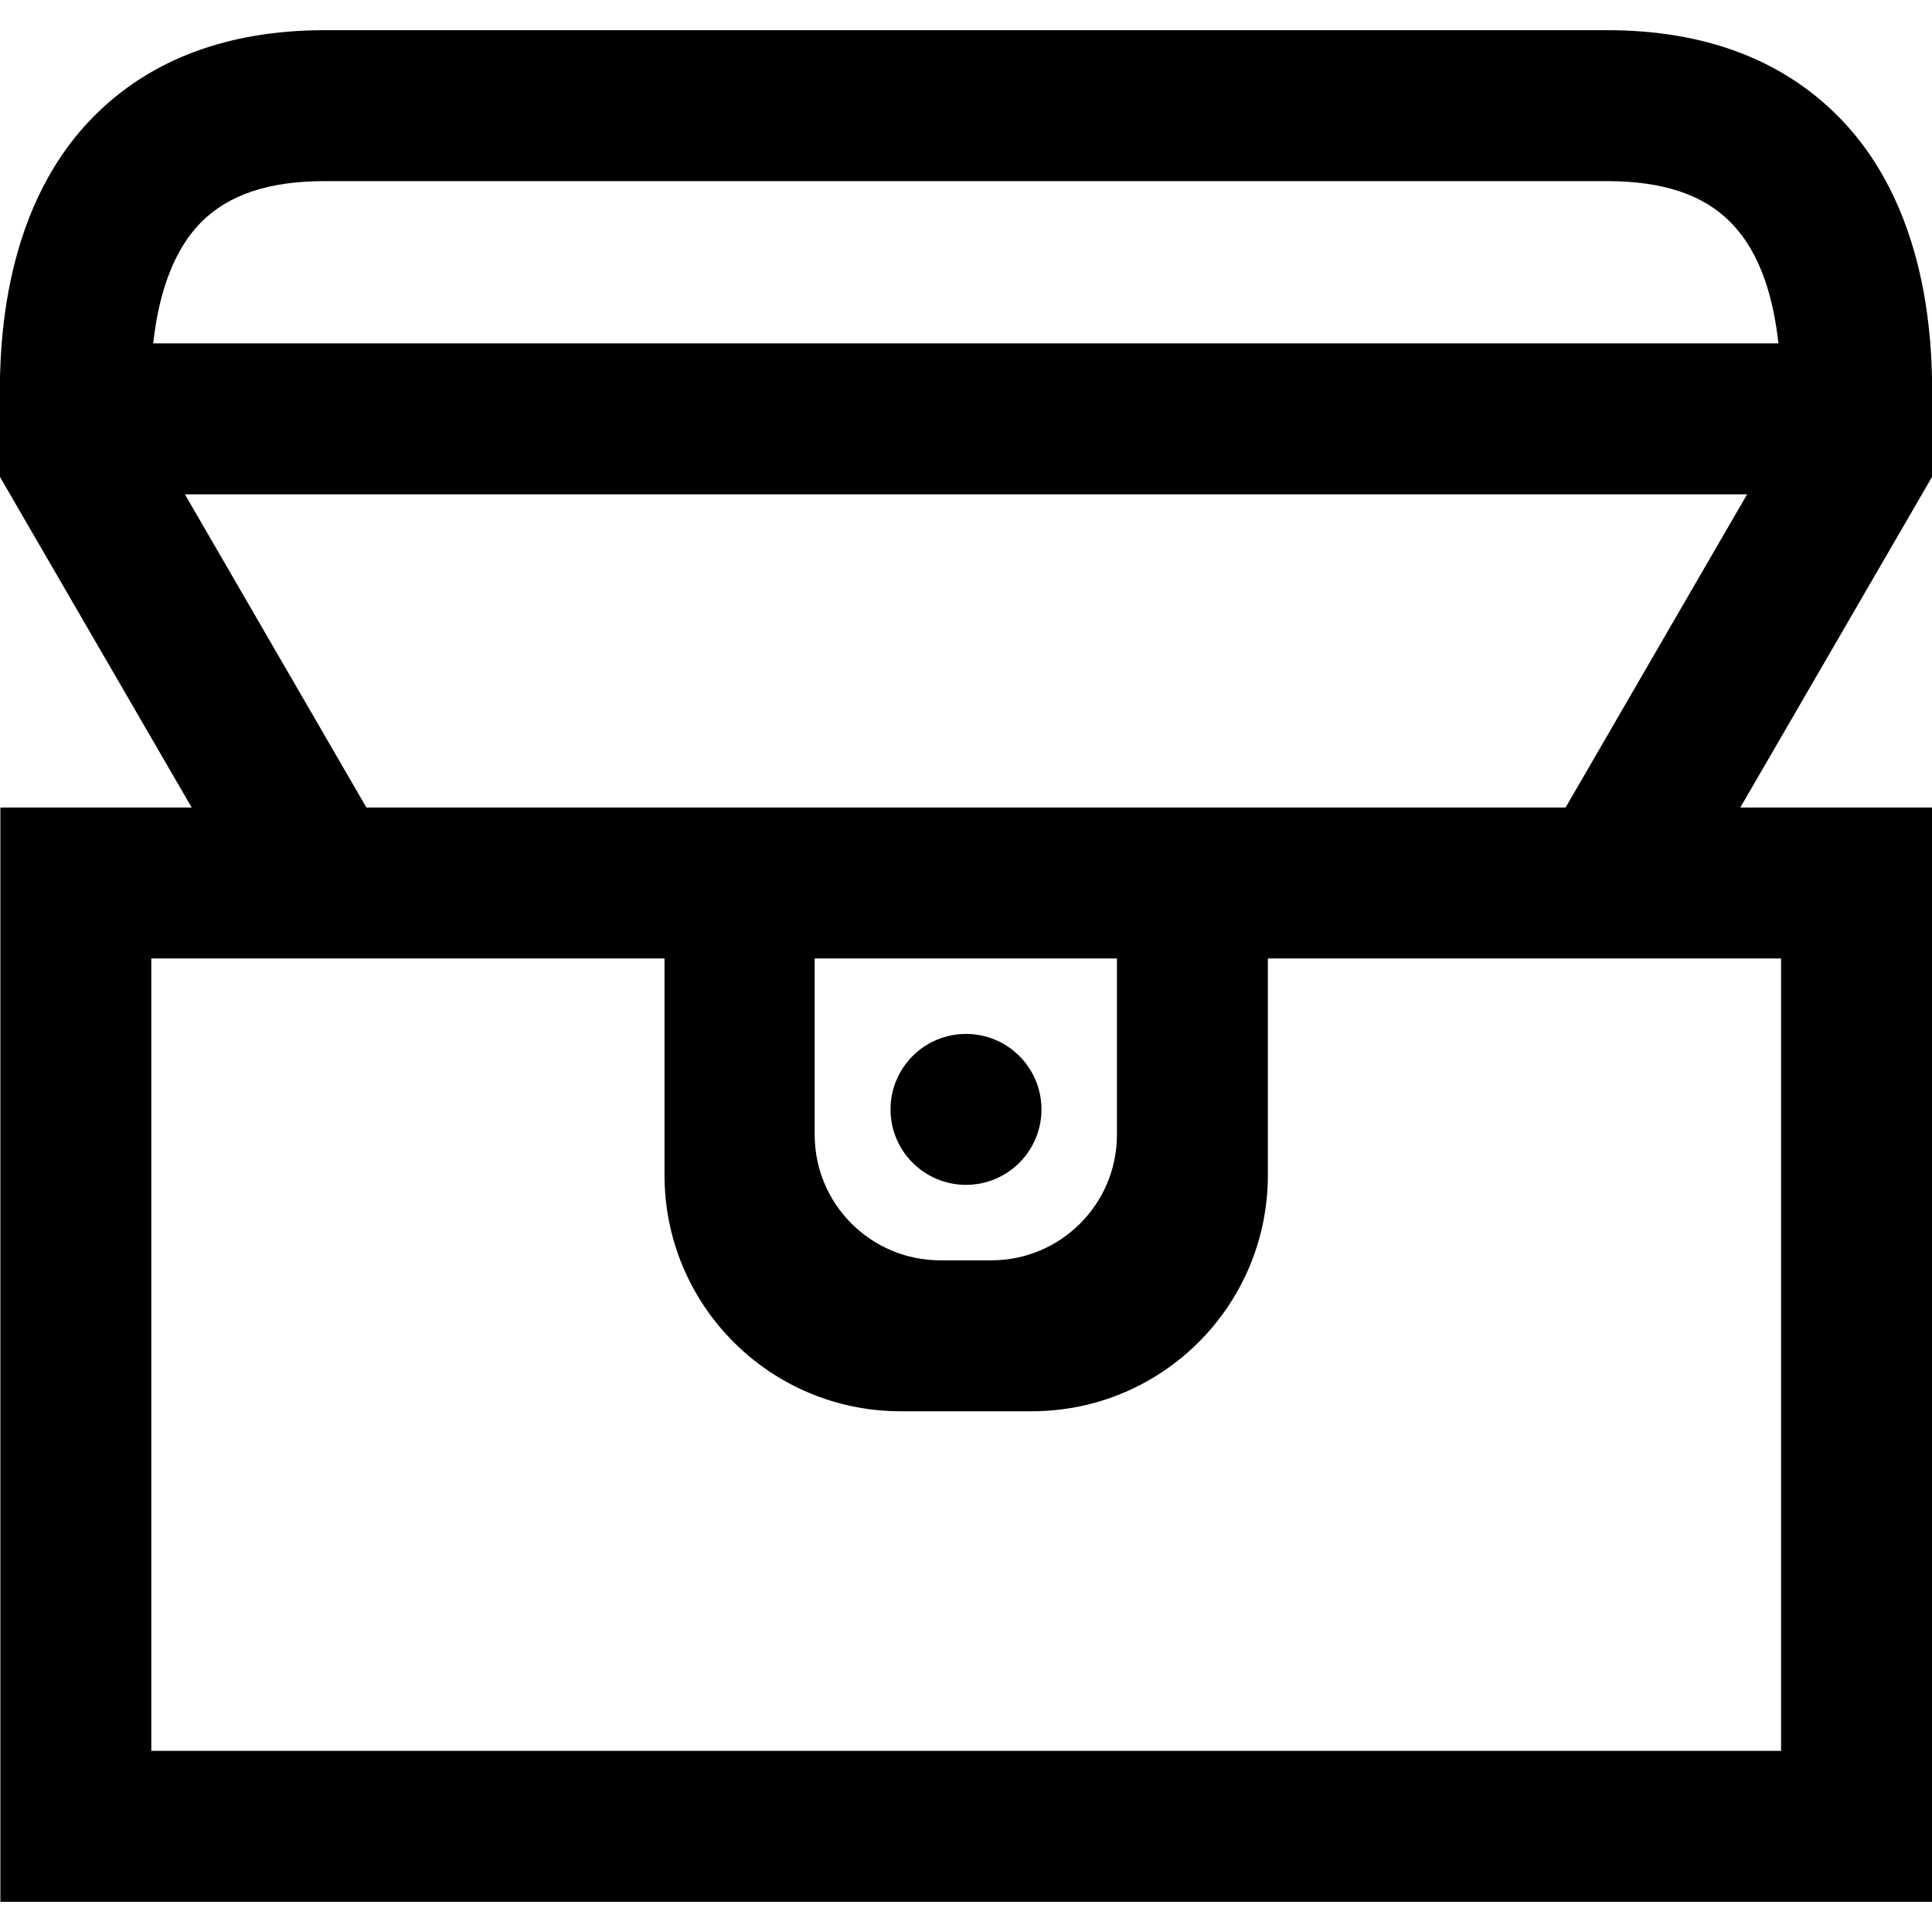 <?xml version="1.0" encoding="utf-8"?>
<!-- Generator: Adobe Illustrator 24.1.0, SVG Export Plug-In . SVG Version: 6.00 Build 0)  -->
<svg version="1.1" id="Capa_1" xmlns="http://www.w3.org/2000/svg" xmlns:xlink="http://www.w3.org/1999/xlink" x="0px" y="0px"
	 viewBox="0 0 512 512" style="enable-background:new 0 0 512 512;" xml:space="preserve">
<g>
	<g>
		<g>
			<circle cx="256" cy="294" r="20"/>
			<path d="M461.2,214l50.8-87.6V111c0-0.6,0-1.3,0-2.1c0.2-12.9,0.8-52-24.7-77.9C472.3,15.8,451.7,8,425.9,8H86.1
				C60.3,8,39.7,15.8,24.7,31C-0.8,56.9-0.2,96,0,108.9c0,0.8,0,1.5,0,2.1v15.4L50.8,214H0.1v290H512V214H461.2z M53.2,59
				c7.3-7.4,18-11,32.8-11h339.9c14.8,0,25.6,3.6,32.8,11c8.3,8.4,11.4,21.1,12.6,32H40.6C41.8,80.2,44.9,67.5,53.2,59z M49,131h414
				l-48.1,83H97.1L49,131z M296,254v46.7c0,18.4-14.9,33.3-33.3,33.3h-13.5c-18.4,0-33.3-14.9-33.3-33.3V254H296z M472,464H40.1V254
				h136v57.4c0,34.6,28,62.6,62.6,62.6h34.7c34.6,0,62.6-28,62.6-62.6V254h136V464z"/>
		</g>
	</g>
</g>
</svg>
